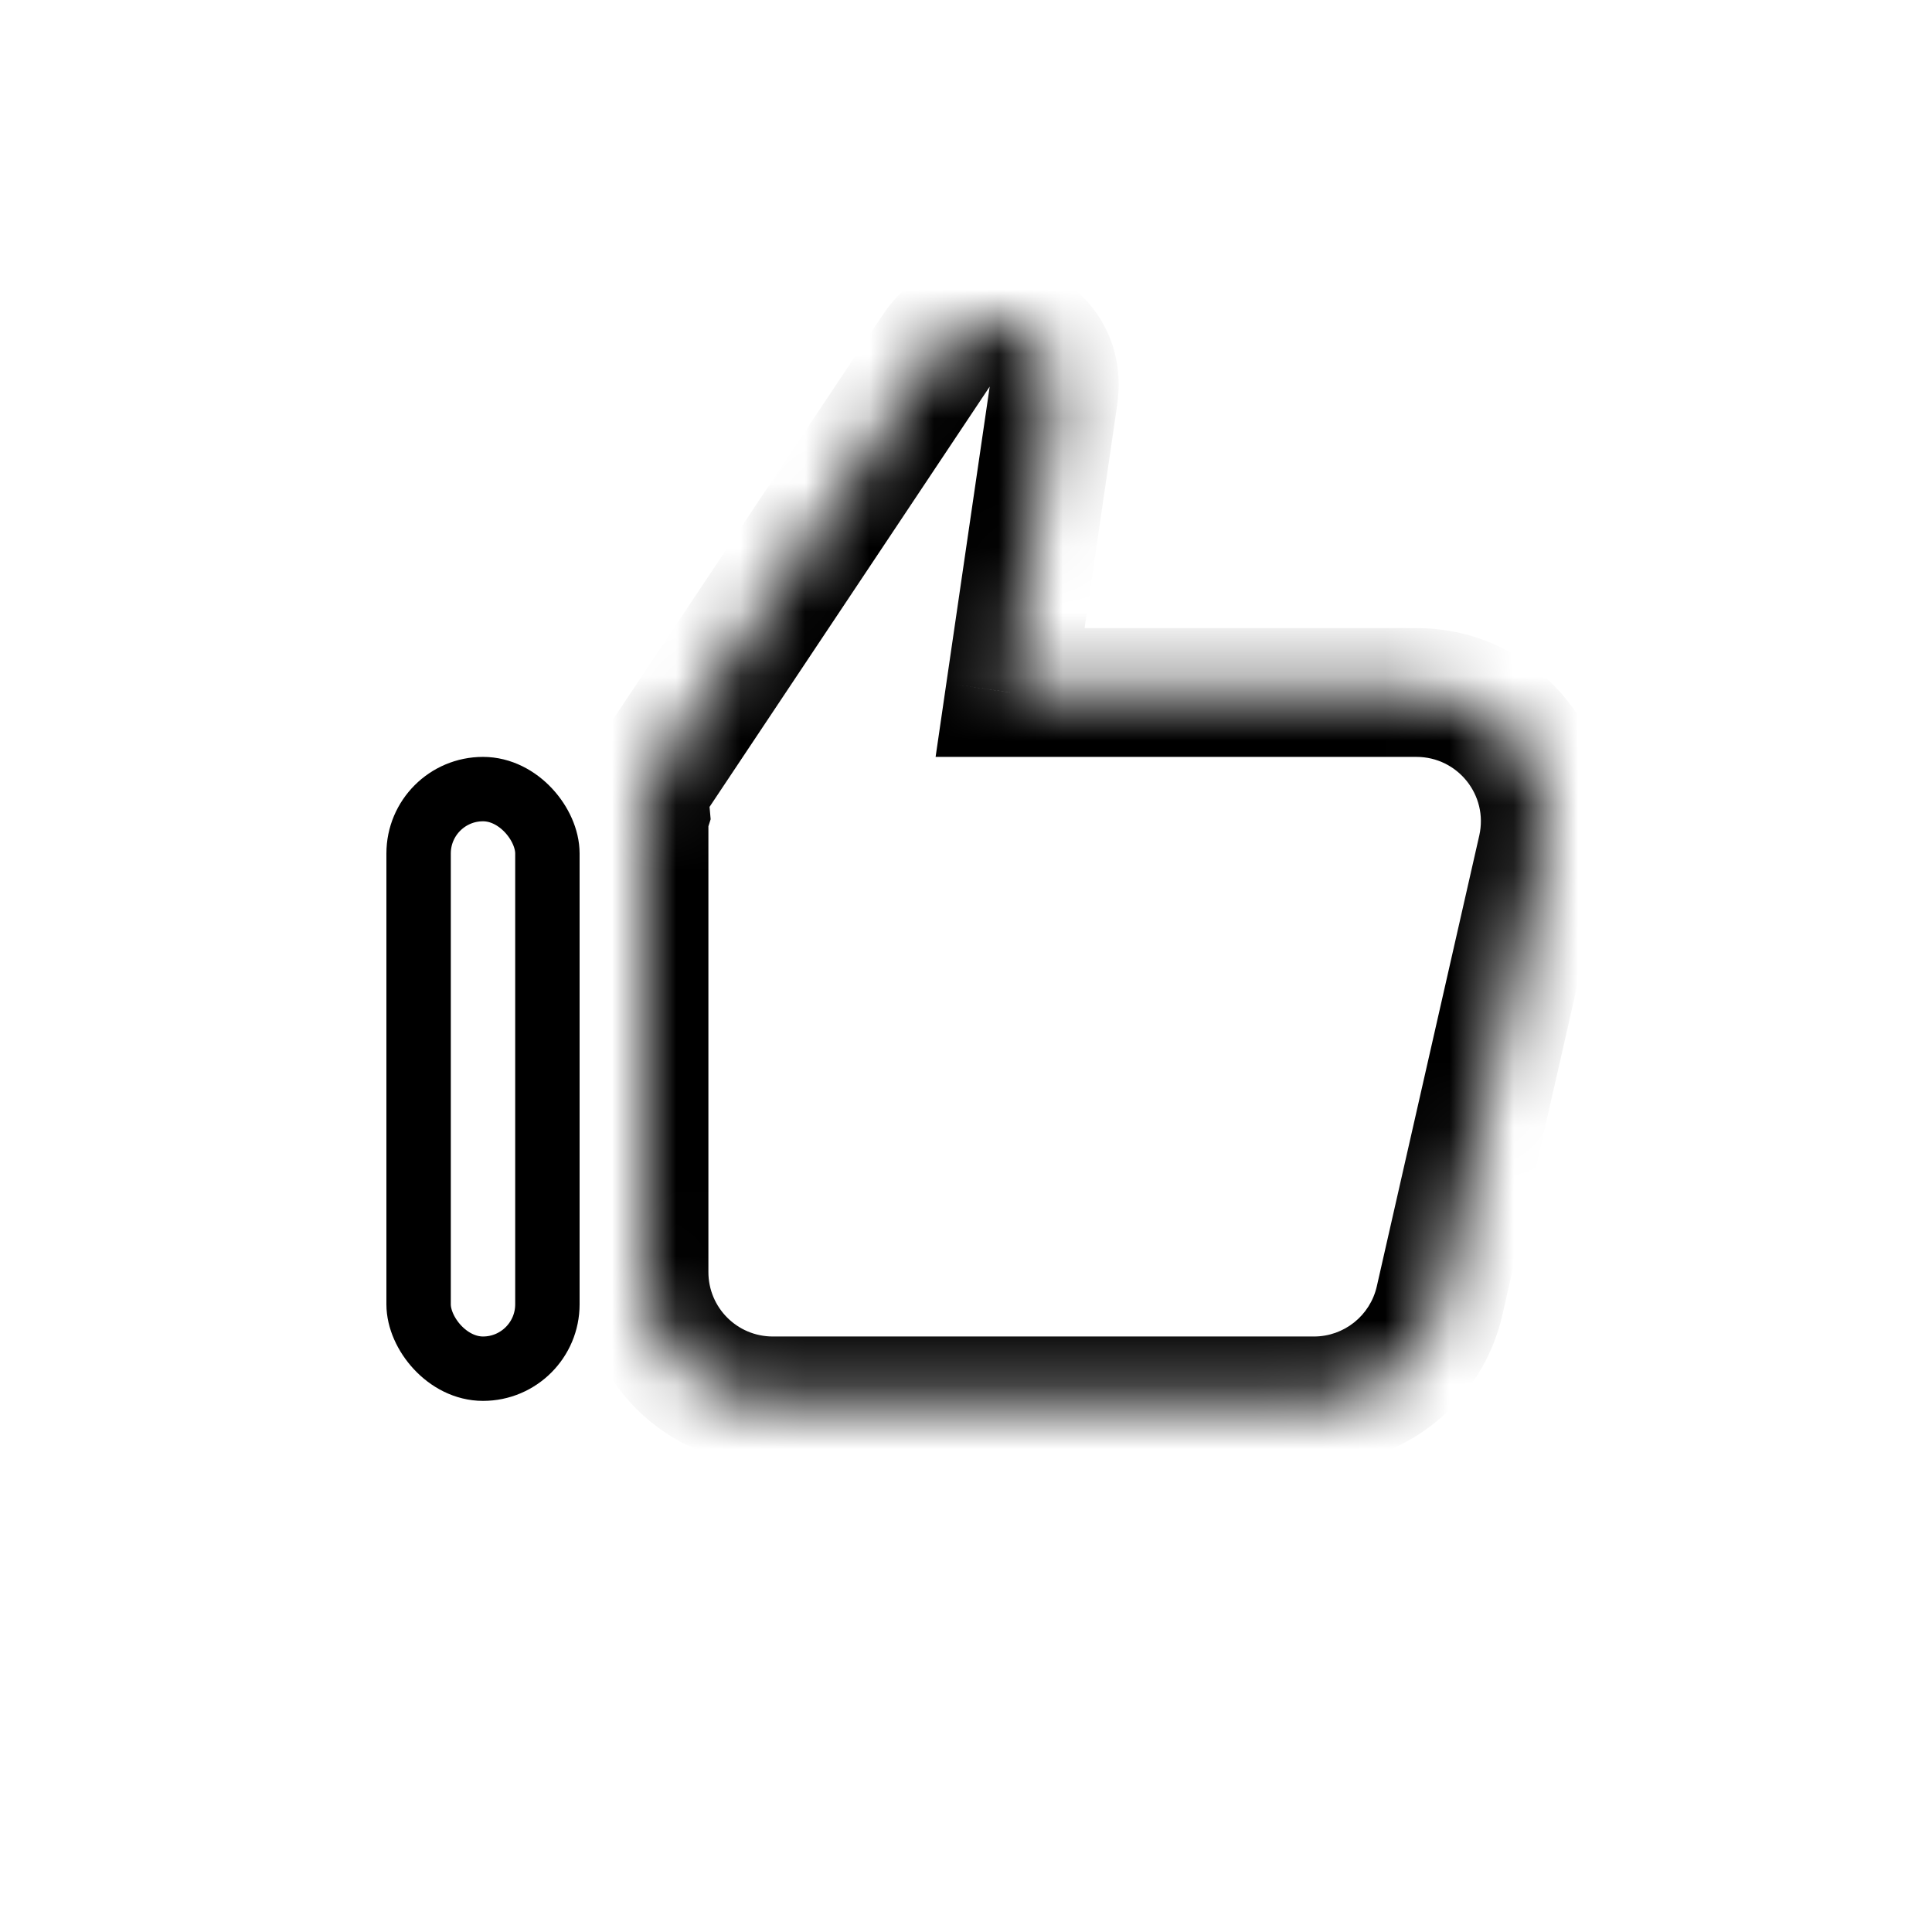 <svg width="30" height="30" viewBox="0 0 30 30" fill="none" xmlns="http://www.w3.org/2000/svg">
<rect x="6.5" y="12.253" width="2" height="9" rx="1" stroke="black"/>
<mask id="path-2-inside-1_1564_280" fill="white">
<path fill-rule="evenodd" clip-rule="evenodd" d="M16.358 6.148C16.512 5.093 15.128 4.561 14.536 5.449L10.187 11.972C10.052 12.175 10.002 12.398 10.021 12.61C10.007 12.653 10 12.7 10 12.753V19.753C10 20.858 10.895 21.753 12 21.753H20.404C21.337 21.753 22.147 21.107 22.354 20.196L23.945 13.196C24.229 11.944 23.278 10.753 21.994 10.753H15.684L16.358 6.148Z"/>
</mask>
<path d="M14.536 5.449L13.704 4.894L13.704 4.894L14.536 5.449ZM16.358 6.148L15.368 6.003L15.368 6.003L16.358 6.148ZM10.187 11.972L11.02 12.526L11.02 12.526L10.187 11.972ZM10.021 12.61L10.974 12.912L11.035 12.721L11.017 12.521L10.021 12.61ZM22.354 20.196L21.379 19.974L21.379 19.974L22.354 20.196ZM23.945 13.196L22.97 12.974L22.97 12.974L23.945 13.196ZM15.684 10.753L14.695 10.608L14.528 11.753H15.684V10.753ZM15.368 6.003L15.368 6.003L17.347 6.293C17.655 4.182 14.887 3.119 13.704 4.894L15.368 6.003ZM11.02 12.526L15.368 6.003L13.704 4.894L9.355 11.417L11.02 12.526ZM11.017 12.521C11.017 12.524 11.017 12.527 11.016 12.531C11.016 12.533 11.015 12.533 11.016 12.533C11.016 12.533 11.017 12.53 11.02 12.526L9.355 11.417C9.09 11.815 8.986 12.266 9.025 12.699L11.017 12.521ZM11 12.753C11 12.796 10.994 12.851 10.974 12.912L9.068 12.308C9.021 12.455 9 12.604 9 12.753H11ZM11 19.753V12.753H9V19.753H11ZM12 20.753C11.447 20.753 11 20.305 11 19.753H9C9 21.411 10.344 22.753 12 22.753V20.753ZM20.404 20.753H12V22.753H20.404V20.753ZM21.379 19.974C21.275 20.43 20.87 20.753 20.404 20.753V22.753C21.804 22.753 23.018 21.783 23.329 20.418L21.379 19.974ZM22.97 12.974L21.379 19.974L23.329 20.418L24.92 13.418L22.97 12.974ZM21.994 11.753C22.636 11.753 23.112 12.348 22.97 12.974L24.92 13.418C25.346 11.54 23.92 9.753 21.994 9.753V11.753ZM15.684 11.753H21.994V9.753H15.684V11.753ZM15.368 6.003L14.695 10.608L16.674 10.897L17.347 6.293L15.368 6.003Z" fill="black" mask="url(#path-2-inside-1_1564_280)"/>
</svg>

